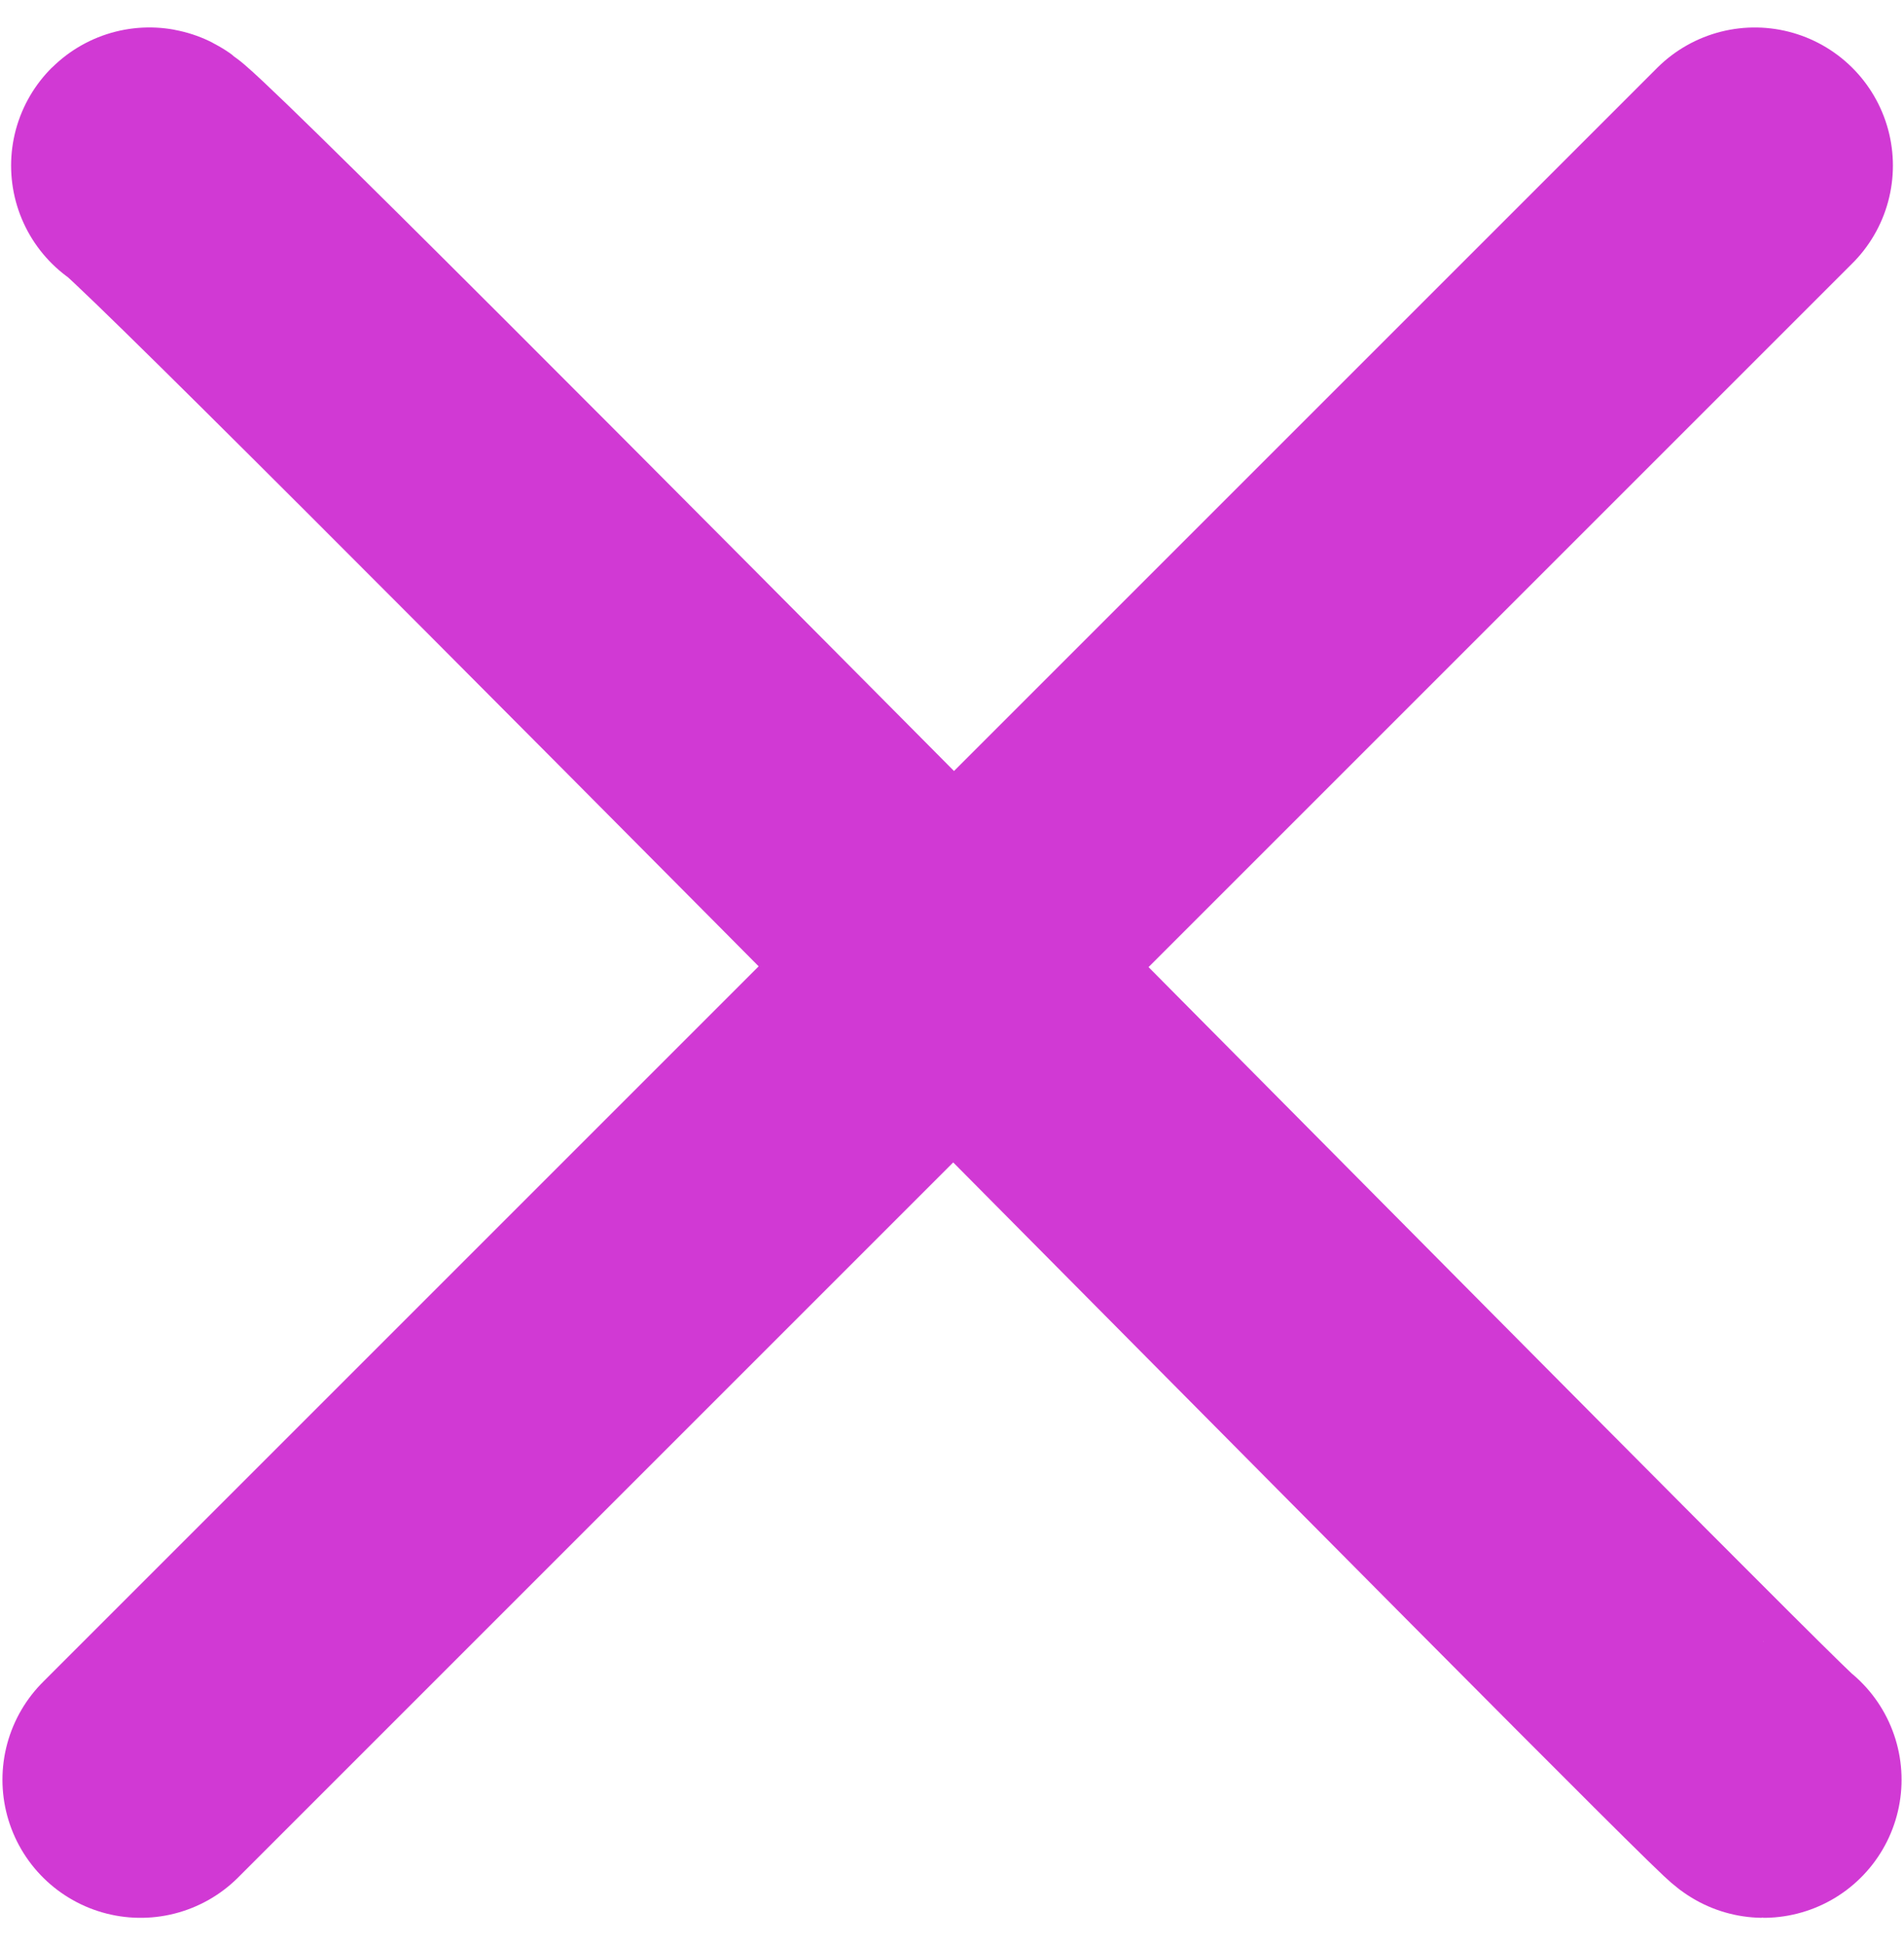 <svg width="46" height="47" viewBox="0 0 46 47" fill="none" xmlns="http://www.w3.org/2000/svg">
<path d="M42.604 43C42.395 43 3.813 3.792 3.605 4.001M42.395 4.001L3.396 43" stroke="#D139D4" stroke-width="6.674" stroke-linecap="round"/>
</svg>
